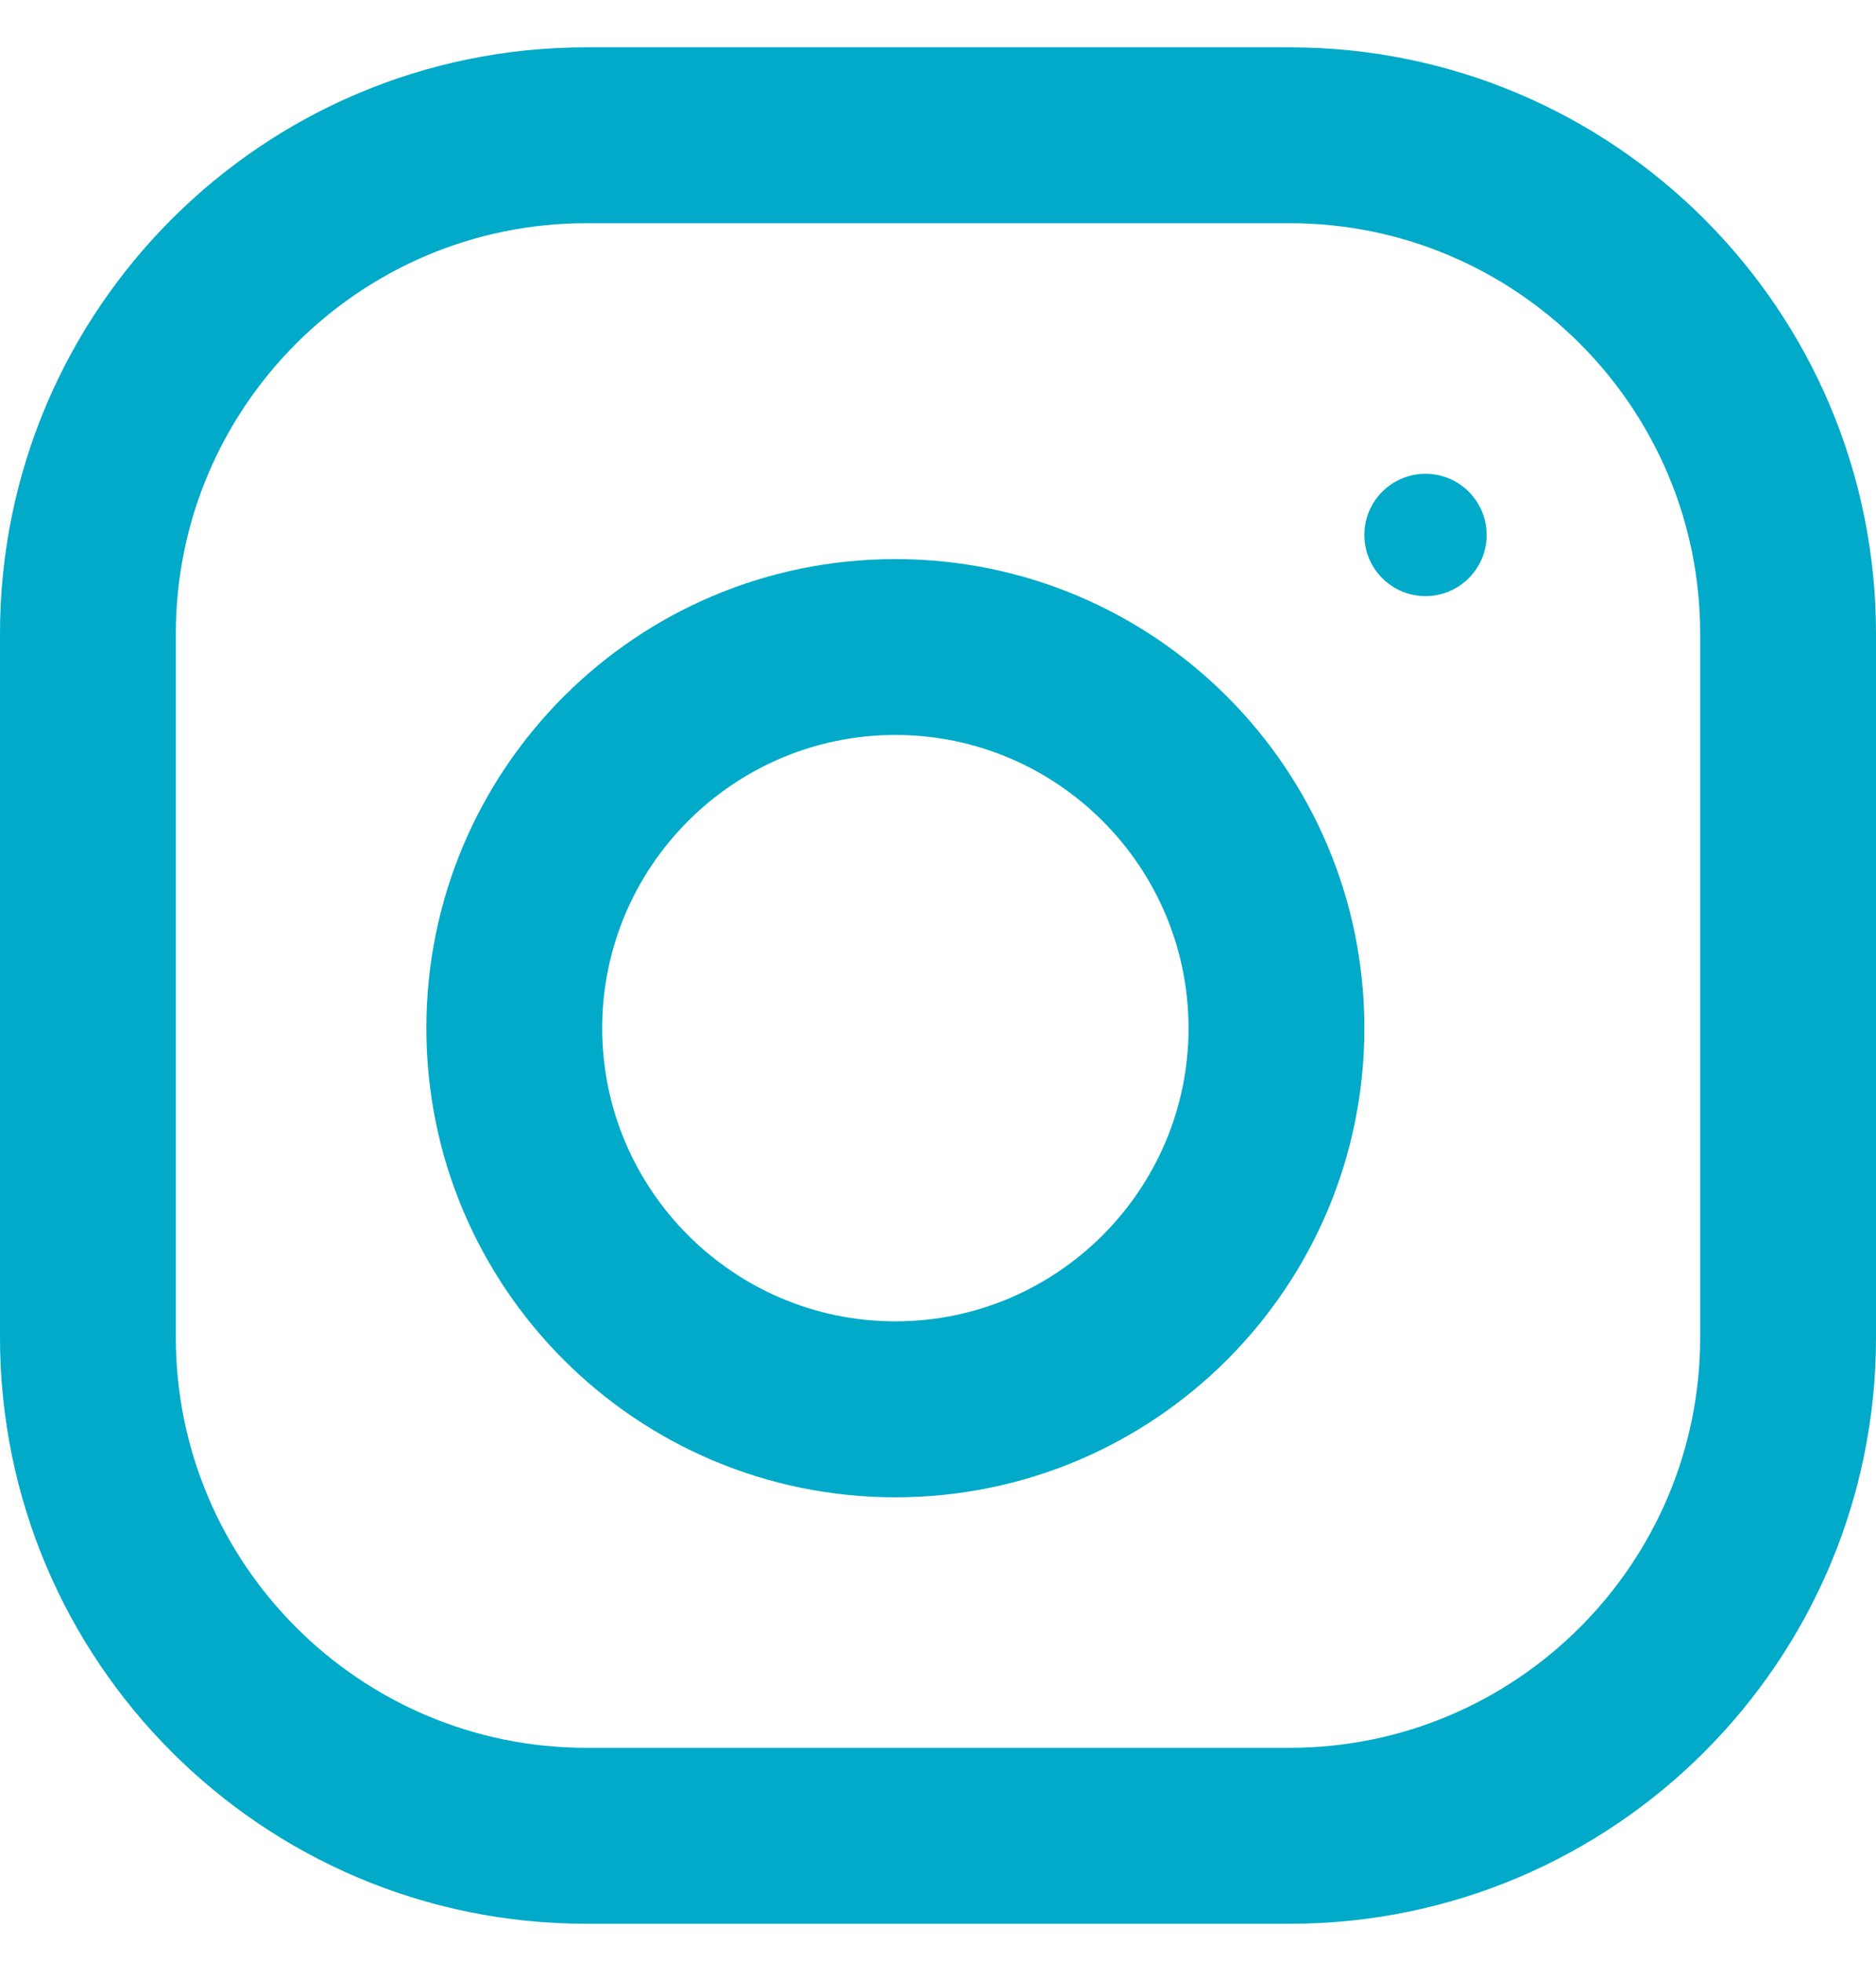 <svg width="22" height="23" viewBox="0 0 22 23" fill="none" xmlns="http://www.w3.org/2000/svg">
<g id="instagram">
<g id="Group">
<path id="Shape" fill-rule="evenodd" clip-rule="evenodd" d="M6.875 0.555H15.125C18.921 0.555 22 3.633 22 7.43V15.68C22 19.476 18.921 22.555 15.125 22.555H6.875C3.079 22.555 0 19.476 0 15.68V7.43C0 3.633 3.079 0.555 6.875 0.555ZM15.125 20.492C17.779 20.492 19.938 18.333 19.938 15.68V7.43C19.938 4.776 17.779 2.617 15.125 2.617H6.875C4.221 2.617 2.062 4.776 2.062 7.43V15.68C2.062 18.333 4.221 20.492 6.875 20.492H15.125Z" fill="#01AAC9"/>
<path id="Shape_2" fill-rule="evenodd" clip-rule="evenodd" d="M5 12.055C5 9.017 7.463 6.555 10.5 6.555C13.537 6.555 16 9.017 16 12.055C16 15.092 13.537 17.555 10.5 17.555C7.463 17.555 5 15.092 5 12.055ZM7.062 12.055C7.062 13.949 8.605 15.492 10.5 15.492C12.395 15.492 13.938 13.949 13.938 12.055C13.938 10.159 12.395 8.617 10.5 8.617C8.605 8.617 7.062 10.159 7.062 12.055Z" fill="#01AAC9"/>
<circle id="Oval" cx="16.717" cy="6.272" r="0.717" fill="#01AAC9"/>
</g>
</g>
</svg>
